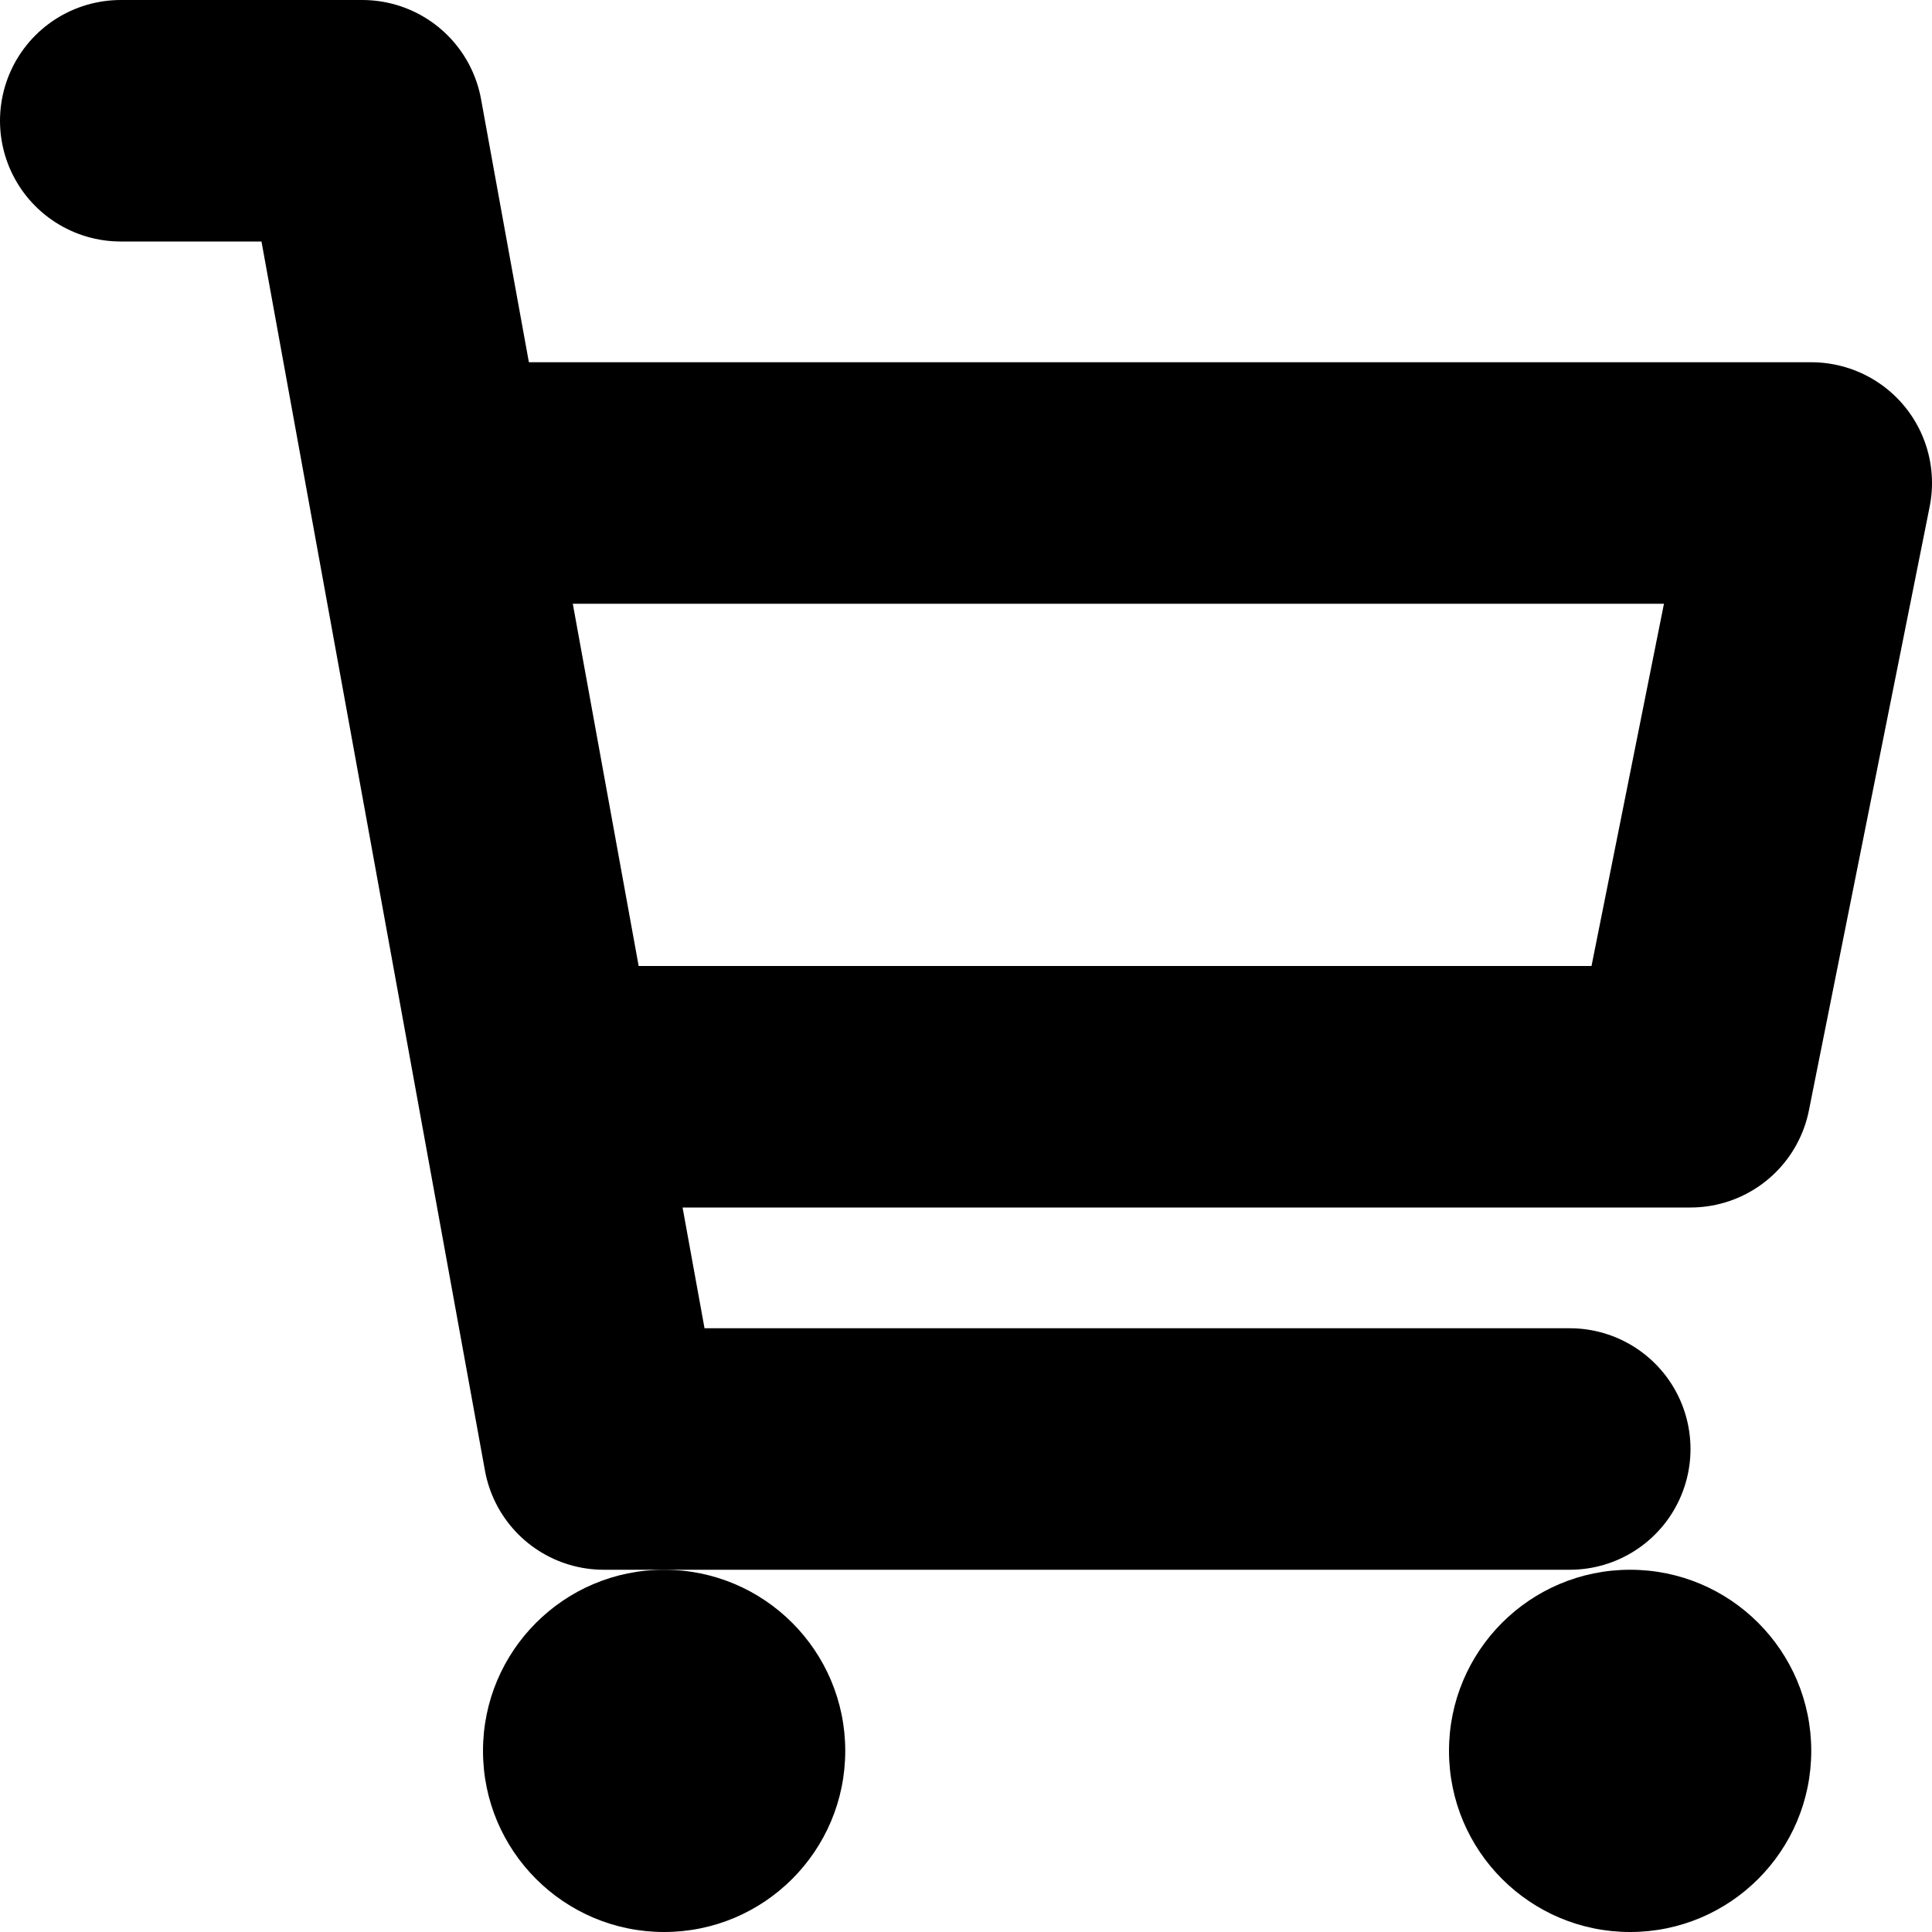 <svg xmlns="http://www.w3.org/2000/svg" viewBox="0 0 16 16">
	<g>
		<g fill="none" stroke="#000" stroke-width="2" stroke-linecap="round" stroke-linejoin="round">
			<polyline points="1,1 3,1 5,12 13,12" />
			<polyline points="5,9 14,9 15,4 4,4" />
		</g>
		<g fill="#000">
			<circle cx="5.5" cy="14.5" r="1.5" />
			<circle cx="13.5" cy="14.5" r="1.5" />
		</g>
	</g>
</svg>